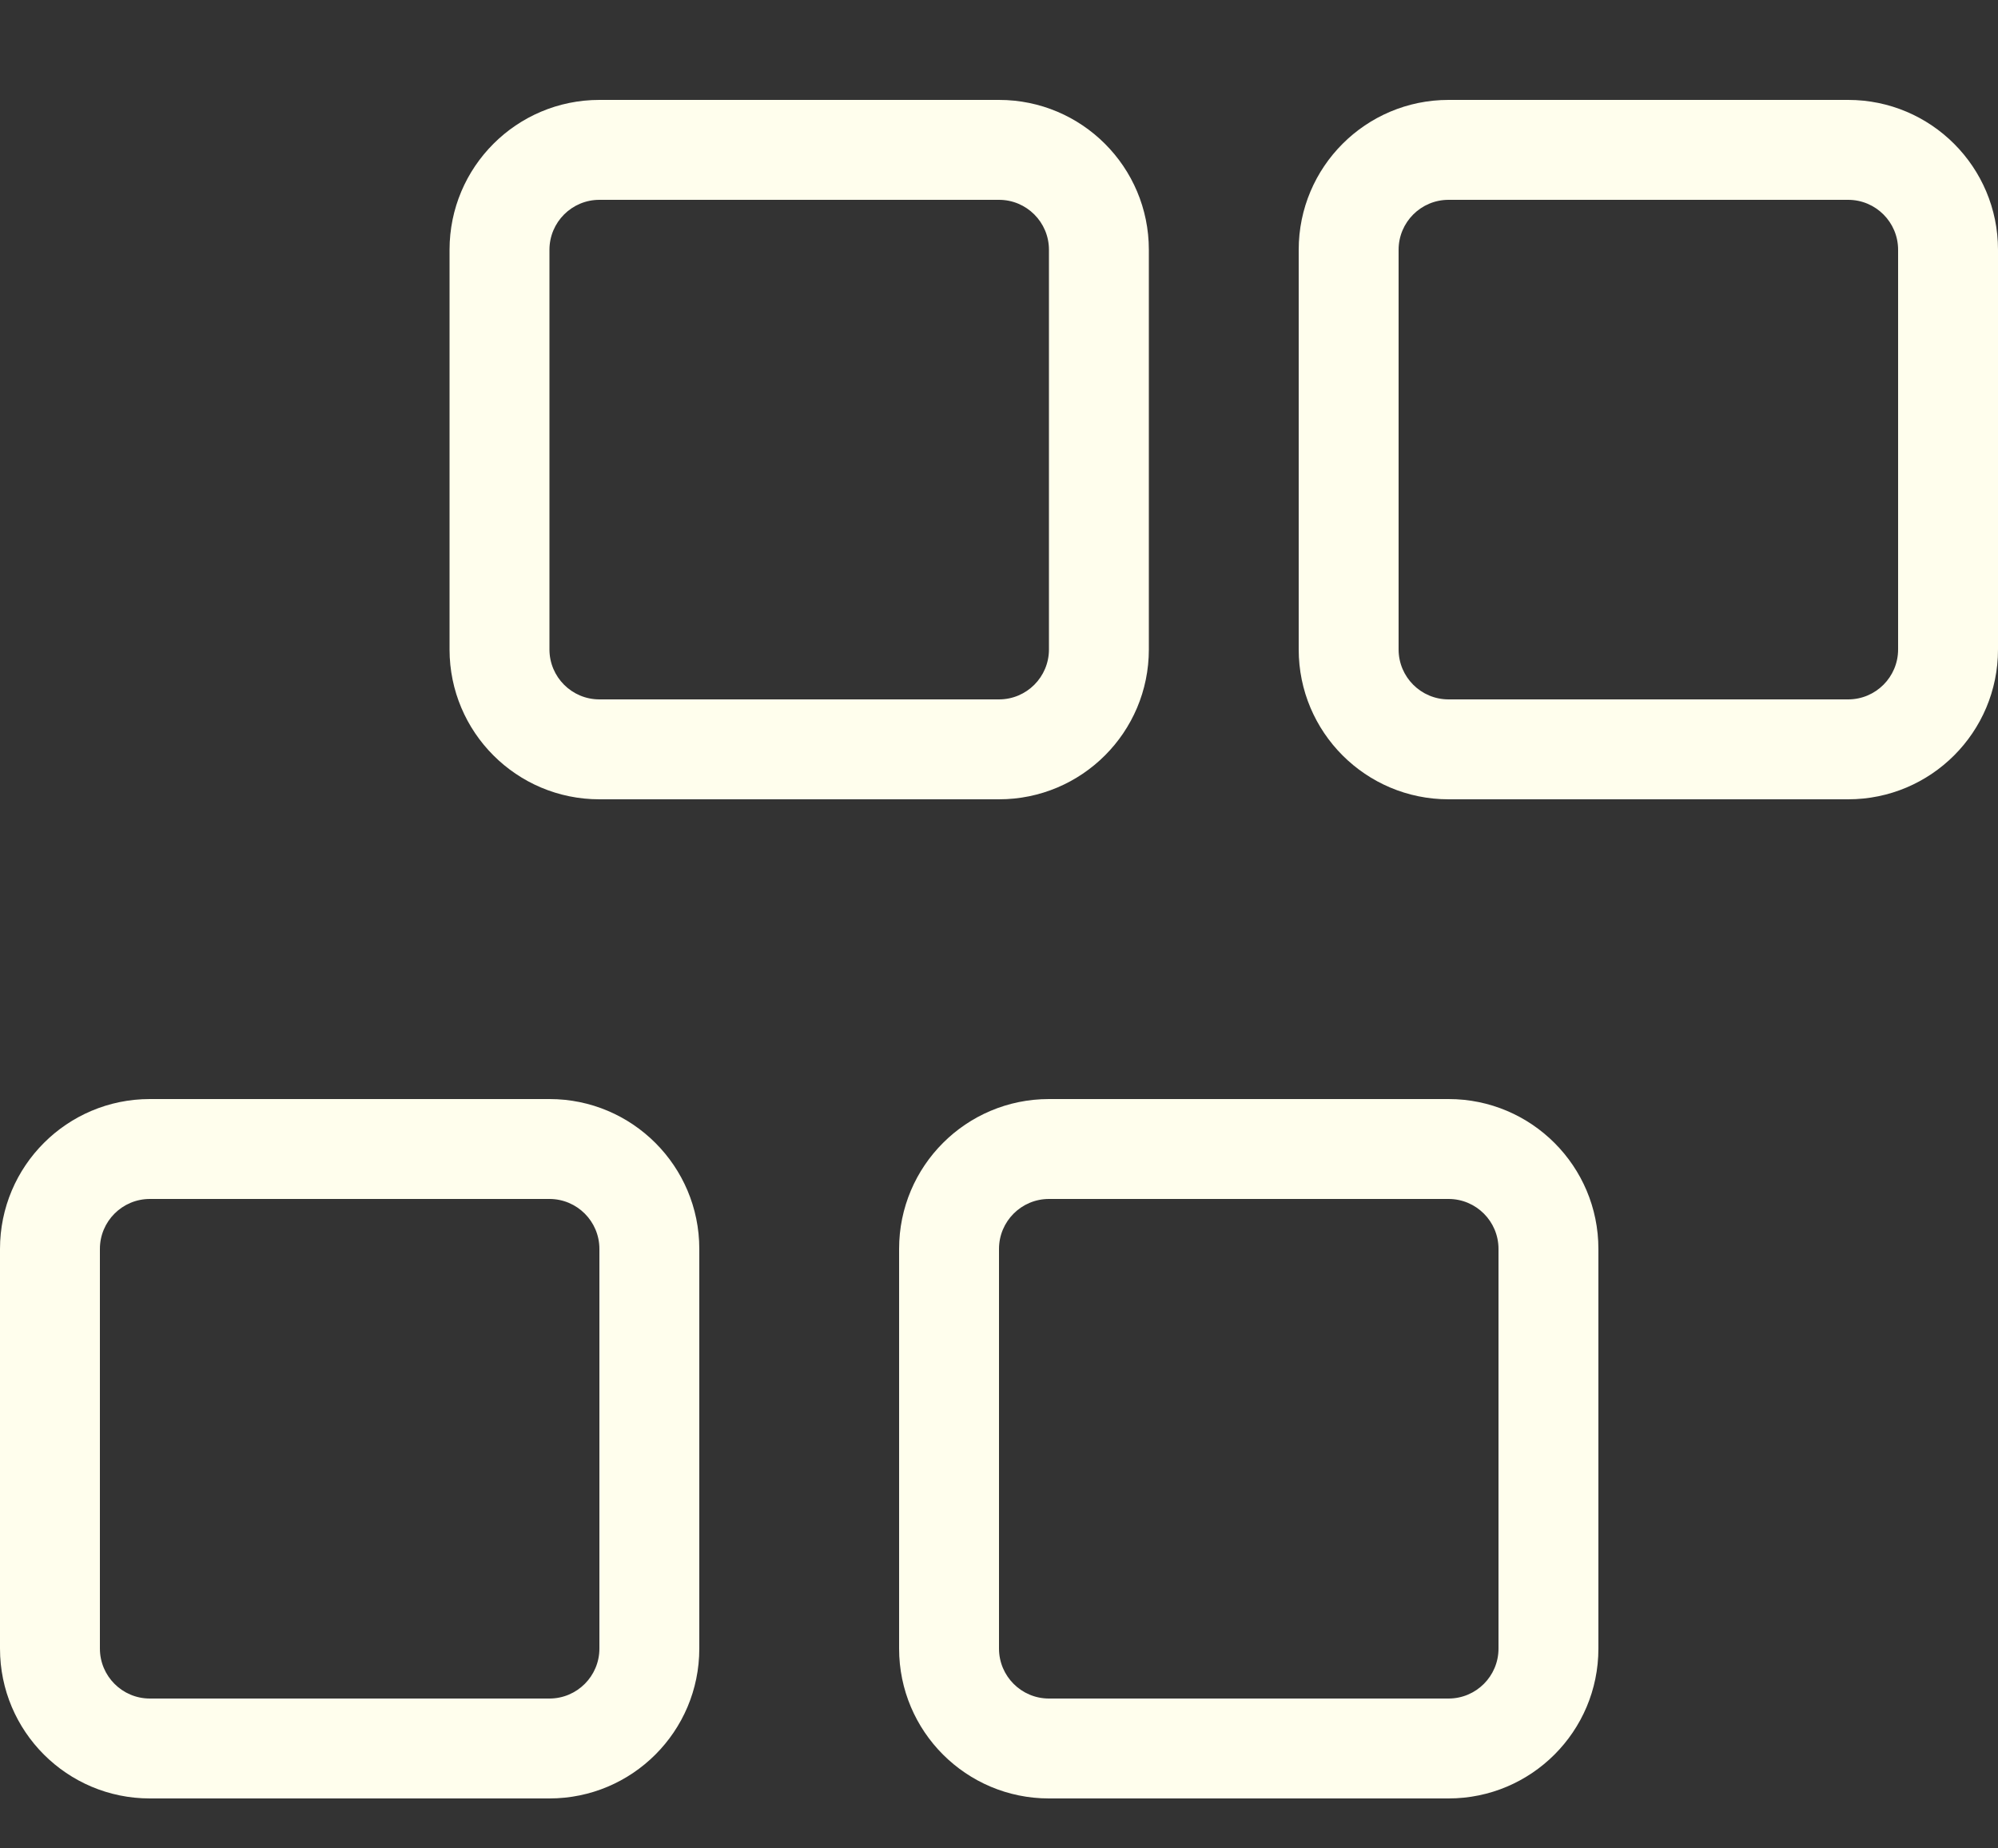 <svg width="40" height="37" viewBox="0 0 40 37" fill="none" xmlns="http://www.w3.org/2000/svg">
<rect x="0" y="0" width="40" height="37" fill="#333333" stroke="none"/>
<path fill-rule="evenodd" clip-rule="evenodd" d="M9 5C9 3.343 10.343 2 12 2H20C21.657 2 23 3.343 23 5V13C23 14.657 21.657 16 20 16H12C10.343 16 9 14.657 9 13V5ZM12 4C11.448 4 11 4.448 11 5V13C11 13.552 11.448 14 12 14H20C20.552 14 21 13.552 21 13V5C21 4.448 20.552 4 20 4H12Z" fill="#FFFEED"/>
<path fill-rule="evenodd" clip-rule="evenodd" d="M0 25C0 23.343 1.343 22 3 22H11C12.657 22 14 23.343 14 25V33C14 34.657 12.657 36 11 36H3C1.343 36 0 34.657 0 33V25ZM3 24C2.448 24 2 24.448 2 25V33C2 33.552 2.448 34 3 34H11C11.552 34 12 33.552 12 33V25C12 24.448 11.552 24 11 24H3Z" fill="#FFFEED"/>
<path fill-rule="evenodd" clip-rule="evenodd" d="M29 2C27.343 2 26 3.343 26 5V13C26 14.657 27.343 16 29 16H37C38.657 16 40 14.657 40 13V5C40 3.343 38.657 2 37 2H29ZM28 5C28 4.448 28.448 4 29 4H37C37.552 4 38 4.448 38 5V13C38 13.552 37.552 14 37 14H29C28.448 14 28 13.552 28 13V5Z" fill="#FFFEED"/>
<path fill-rule="evenodd" clip-rule="evenodd" d="M18 25C18 23.343 19.343 22 21 22H29C30.657 22 32 23.343 32 25V33C32 34.657 30.657 36 29 36H21C19.343 36 18 34.657 18 33V25ZM21 24C20.448 24 20 24.448 20 25V33C20 33.552 20.448 34 21 34H29C29.552 34 30 33.552 30 33V25C30 24.448 29.552 24 29 24H21Z" fill="#FFFEED"/>
</svg>
